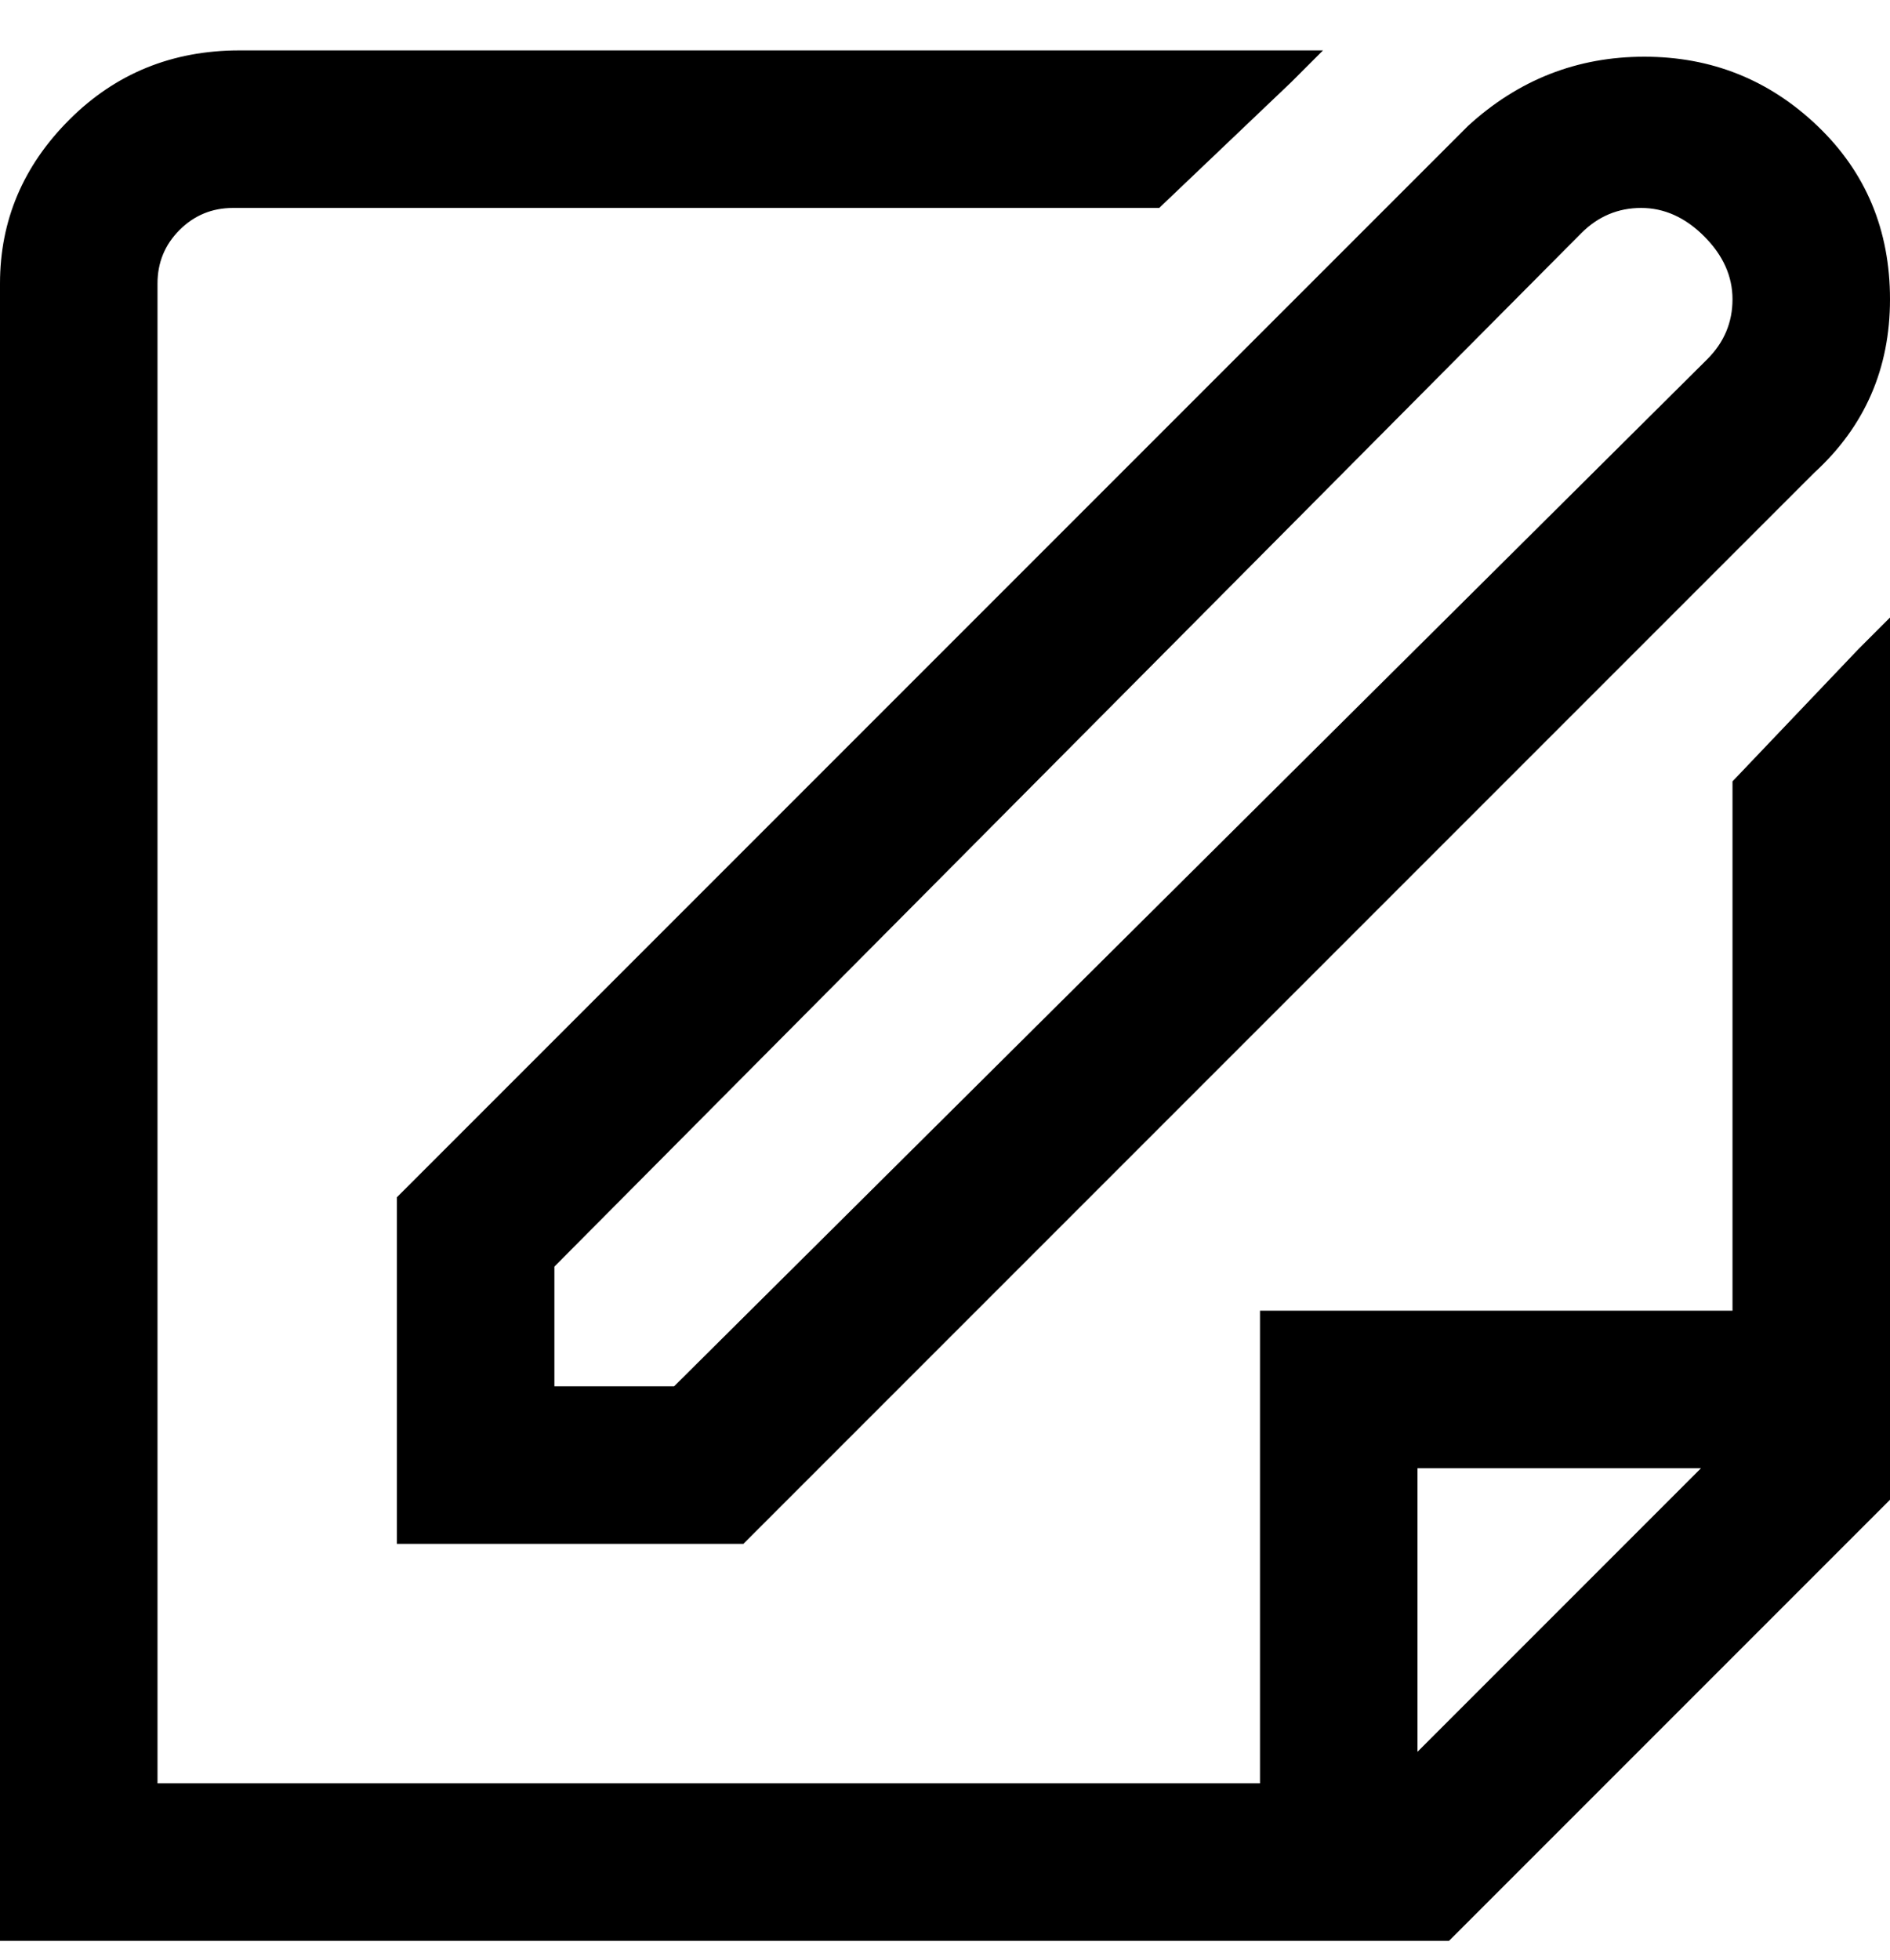 <svg viewBox="0 0 300 311" xmlns="http://www.w3.org/2000/svg"><path d="M63 245h55L288 75q12-11 12-27.5T288.5 20Q277 9 261 9t-28 11L63 190v55zm25-44L251 37q4-4 9.5-4t10 4.5q4.5 4.5 4.5 10t-4 9.5L107 220H88v-19zm207-98l-20 21v84h-75v75H25V45q0-5 3.5-8.5T37 33h147l21-20 5-5H38Q22 8 11 19T0 45v263h230l70-70V98l-5 5zm-70 175v-45h45l-45 45z"/></svg>
